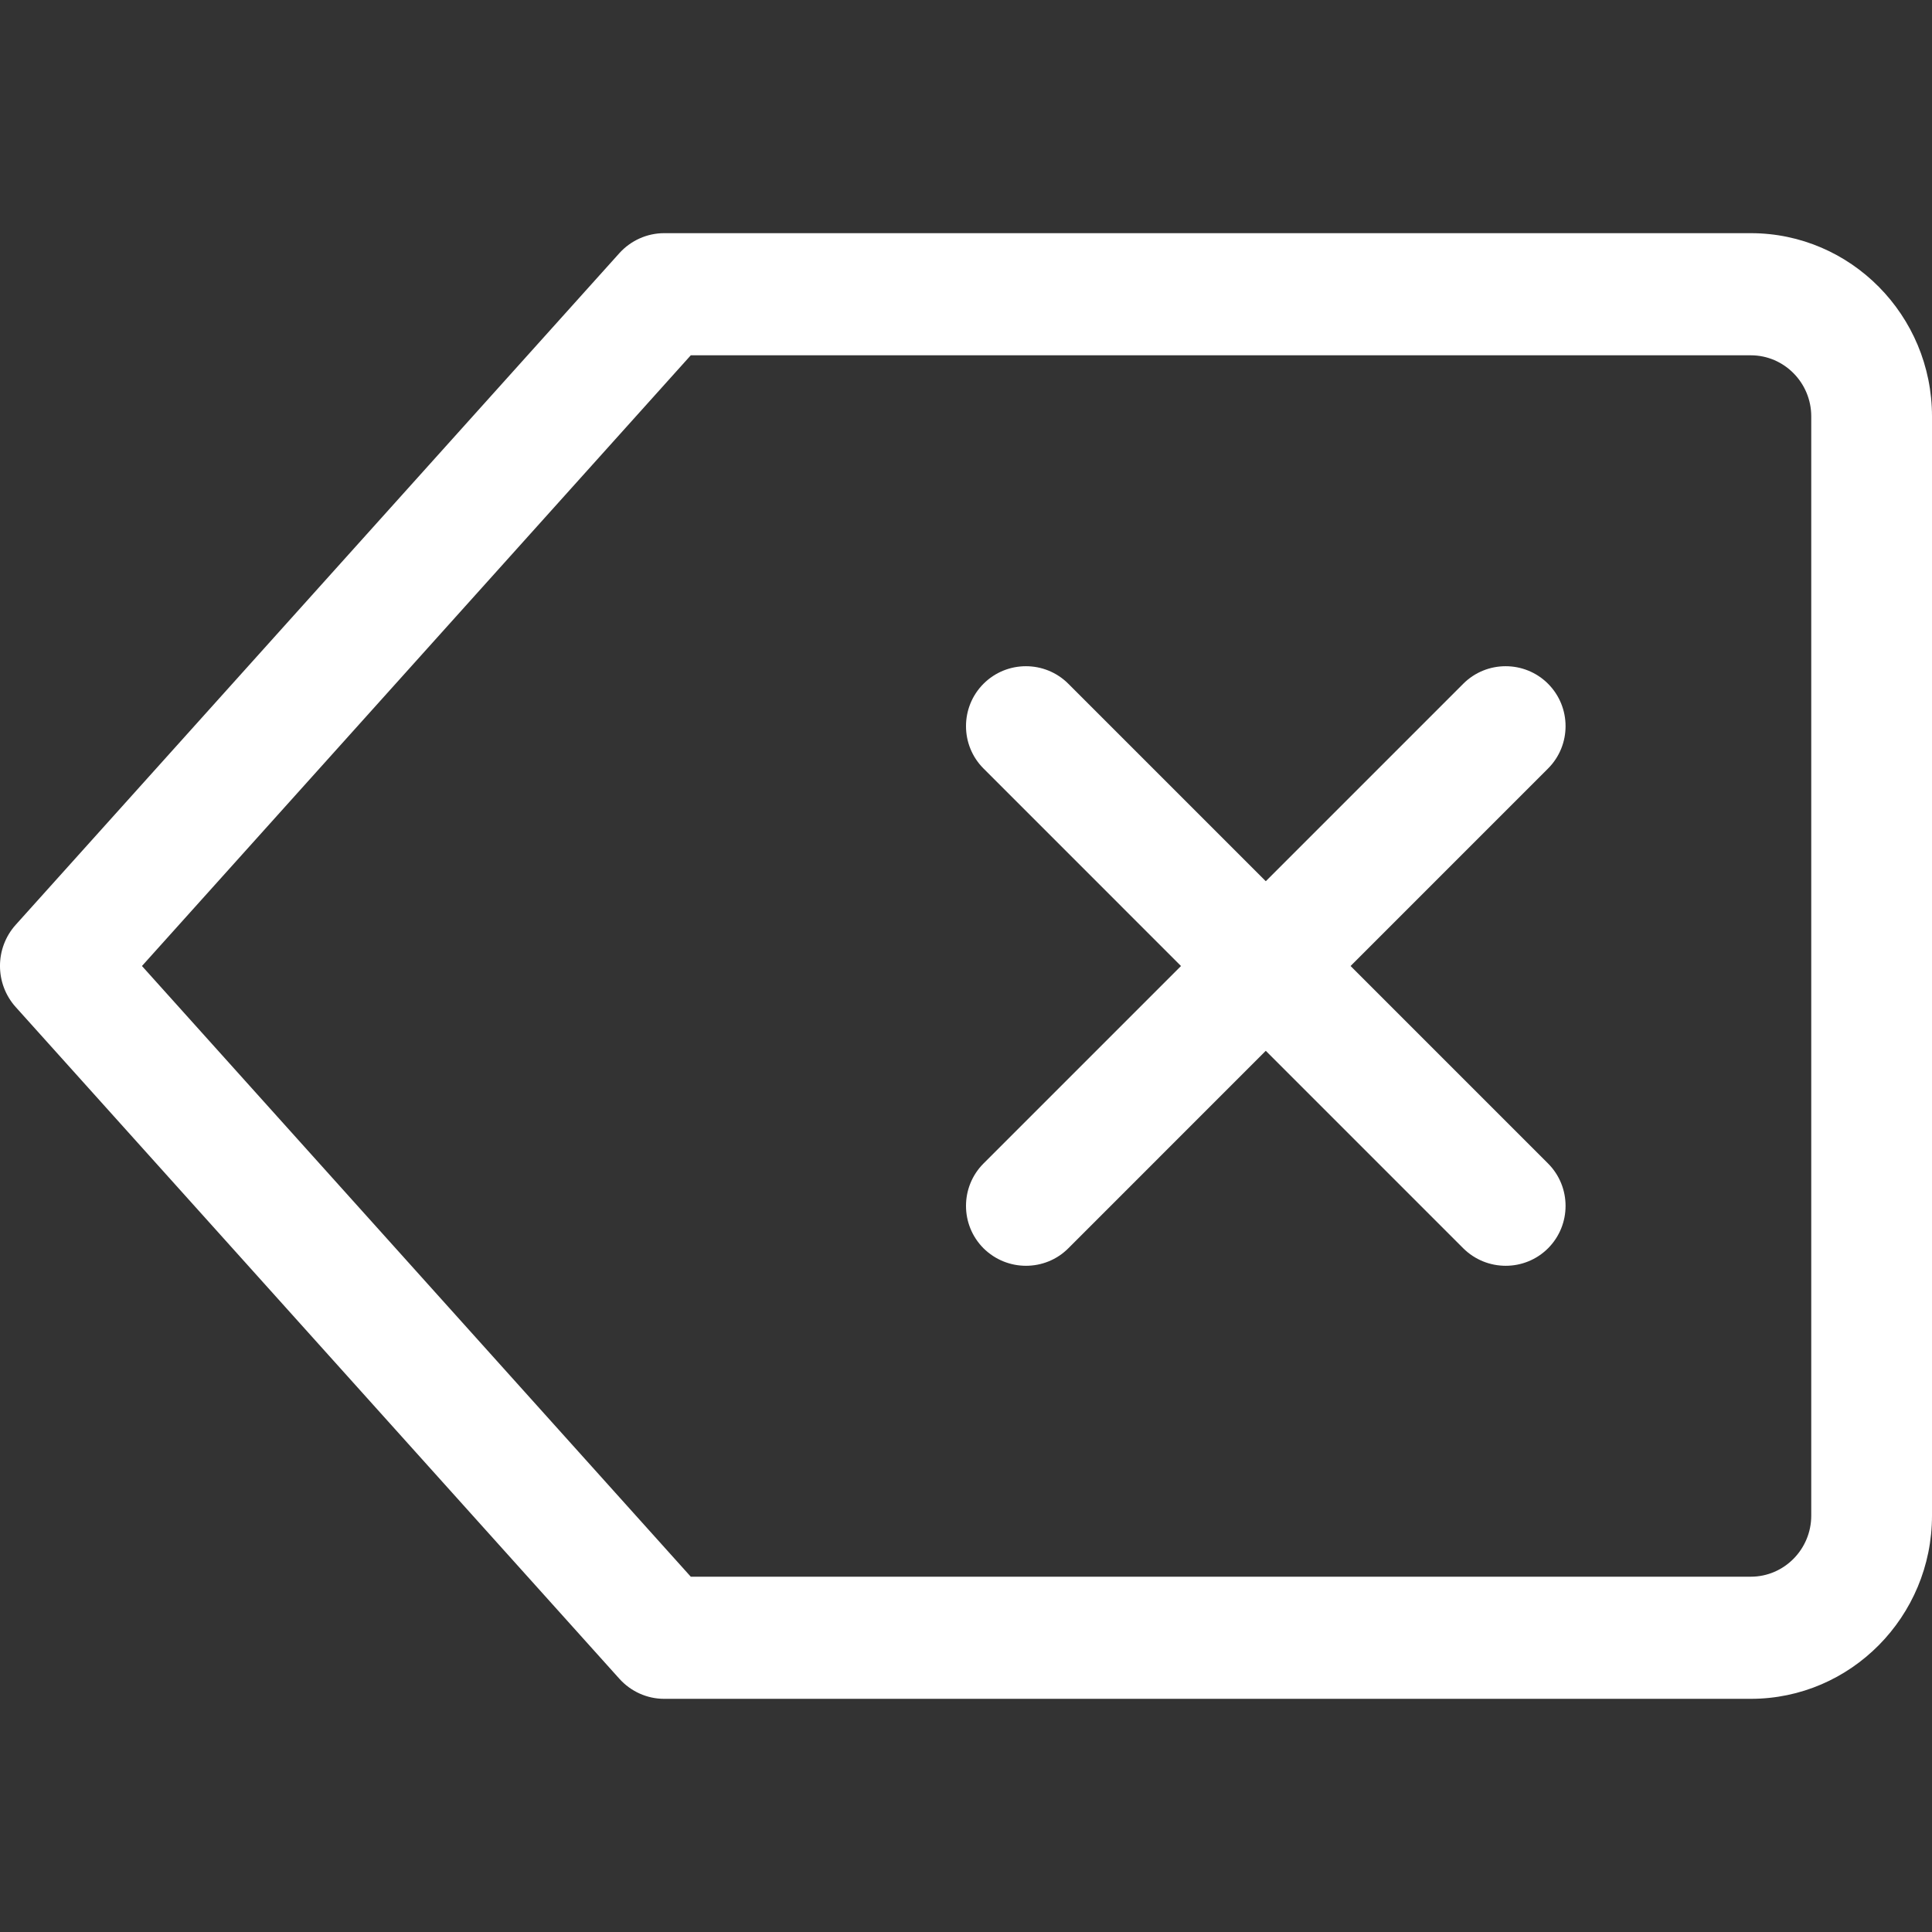 <svg width="42" height="42" viewBox="0 0 42 42" fill="none" xmlns="http://www.w3.org/2000/svg">
<rect x="0" y="0" width="42" height="42" fill="#333333" stroke="none"/>
<g clip-path="url(#clip0)">
<path d="M38.062 36.931H14.437C14.067 36.931 13.715 36.772 13.466 36.496L0.341 21.892C-0.114 21.385 -0.114 20.612 0.341 20.105L13.466 5.502C13.715 5.228 14.067 5.069 14.437 5.069H38.062C40.233 5.069 42 6.856 42 9.052V32.948C42 35.144 40.233 36.931 38.062 36.931ZM15.017 34.276H38.062C38.784 34.276 39.375 33.681 39.375 32.948V9.052C39.375 8.319 38.784 7.724 38.062 7.724H15.017L3.086 21L15.017 34.276Z" fill="white"/>
<path d="M32.733 27.517C32.399 27.517 32.065 27.39 31.81 27.137L21.381 16.707C20.873 16.199 20.873 15.373 21.381 14.864C21.89 14.356 22.716 14.356 23.224 14.864L33.653 25.293C34.161 25.802 34.161 26.628 33.653 27.137C33.4 27.39 33.066 27.517 32.733 27.517Z" fill="white"/>
<path d="M22.304 27.517C21.971 27.517 21.637 27.39 21.381 27.137C20.873 26.628 20.873 25.802 21.381 25.293L31.81 14.864C32.318 14.356 33.145 14.356 33.653 14.864C34.161 15.373 34.161 16.199 33.653 16.707L23.224 27.137C22.972 27.39 22.638 27.517 22.304 27.517V27.517Z" fill="white"/>
</g>
<defs>
<clipPath id="clip0">
<rect width="42" height="42" fill="white"/>
</clipPath>
</defs>
</svg>
